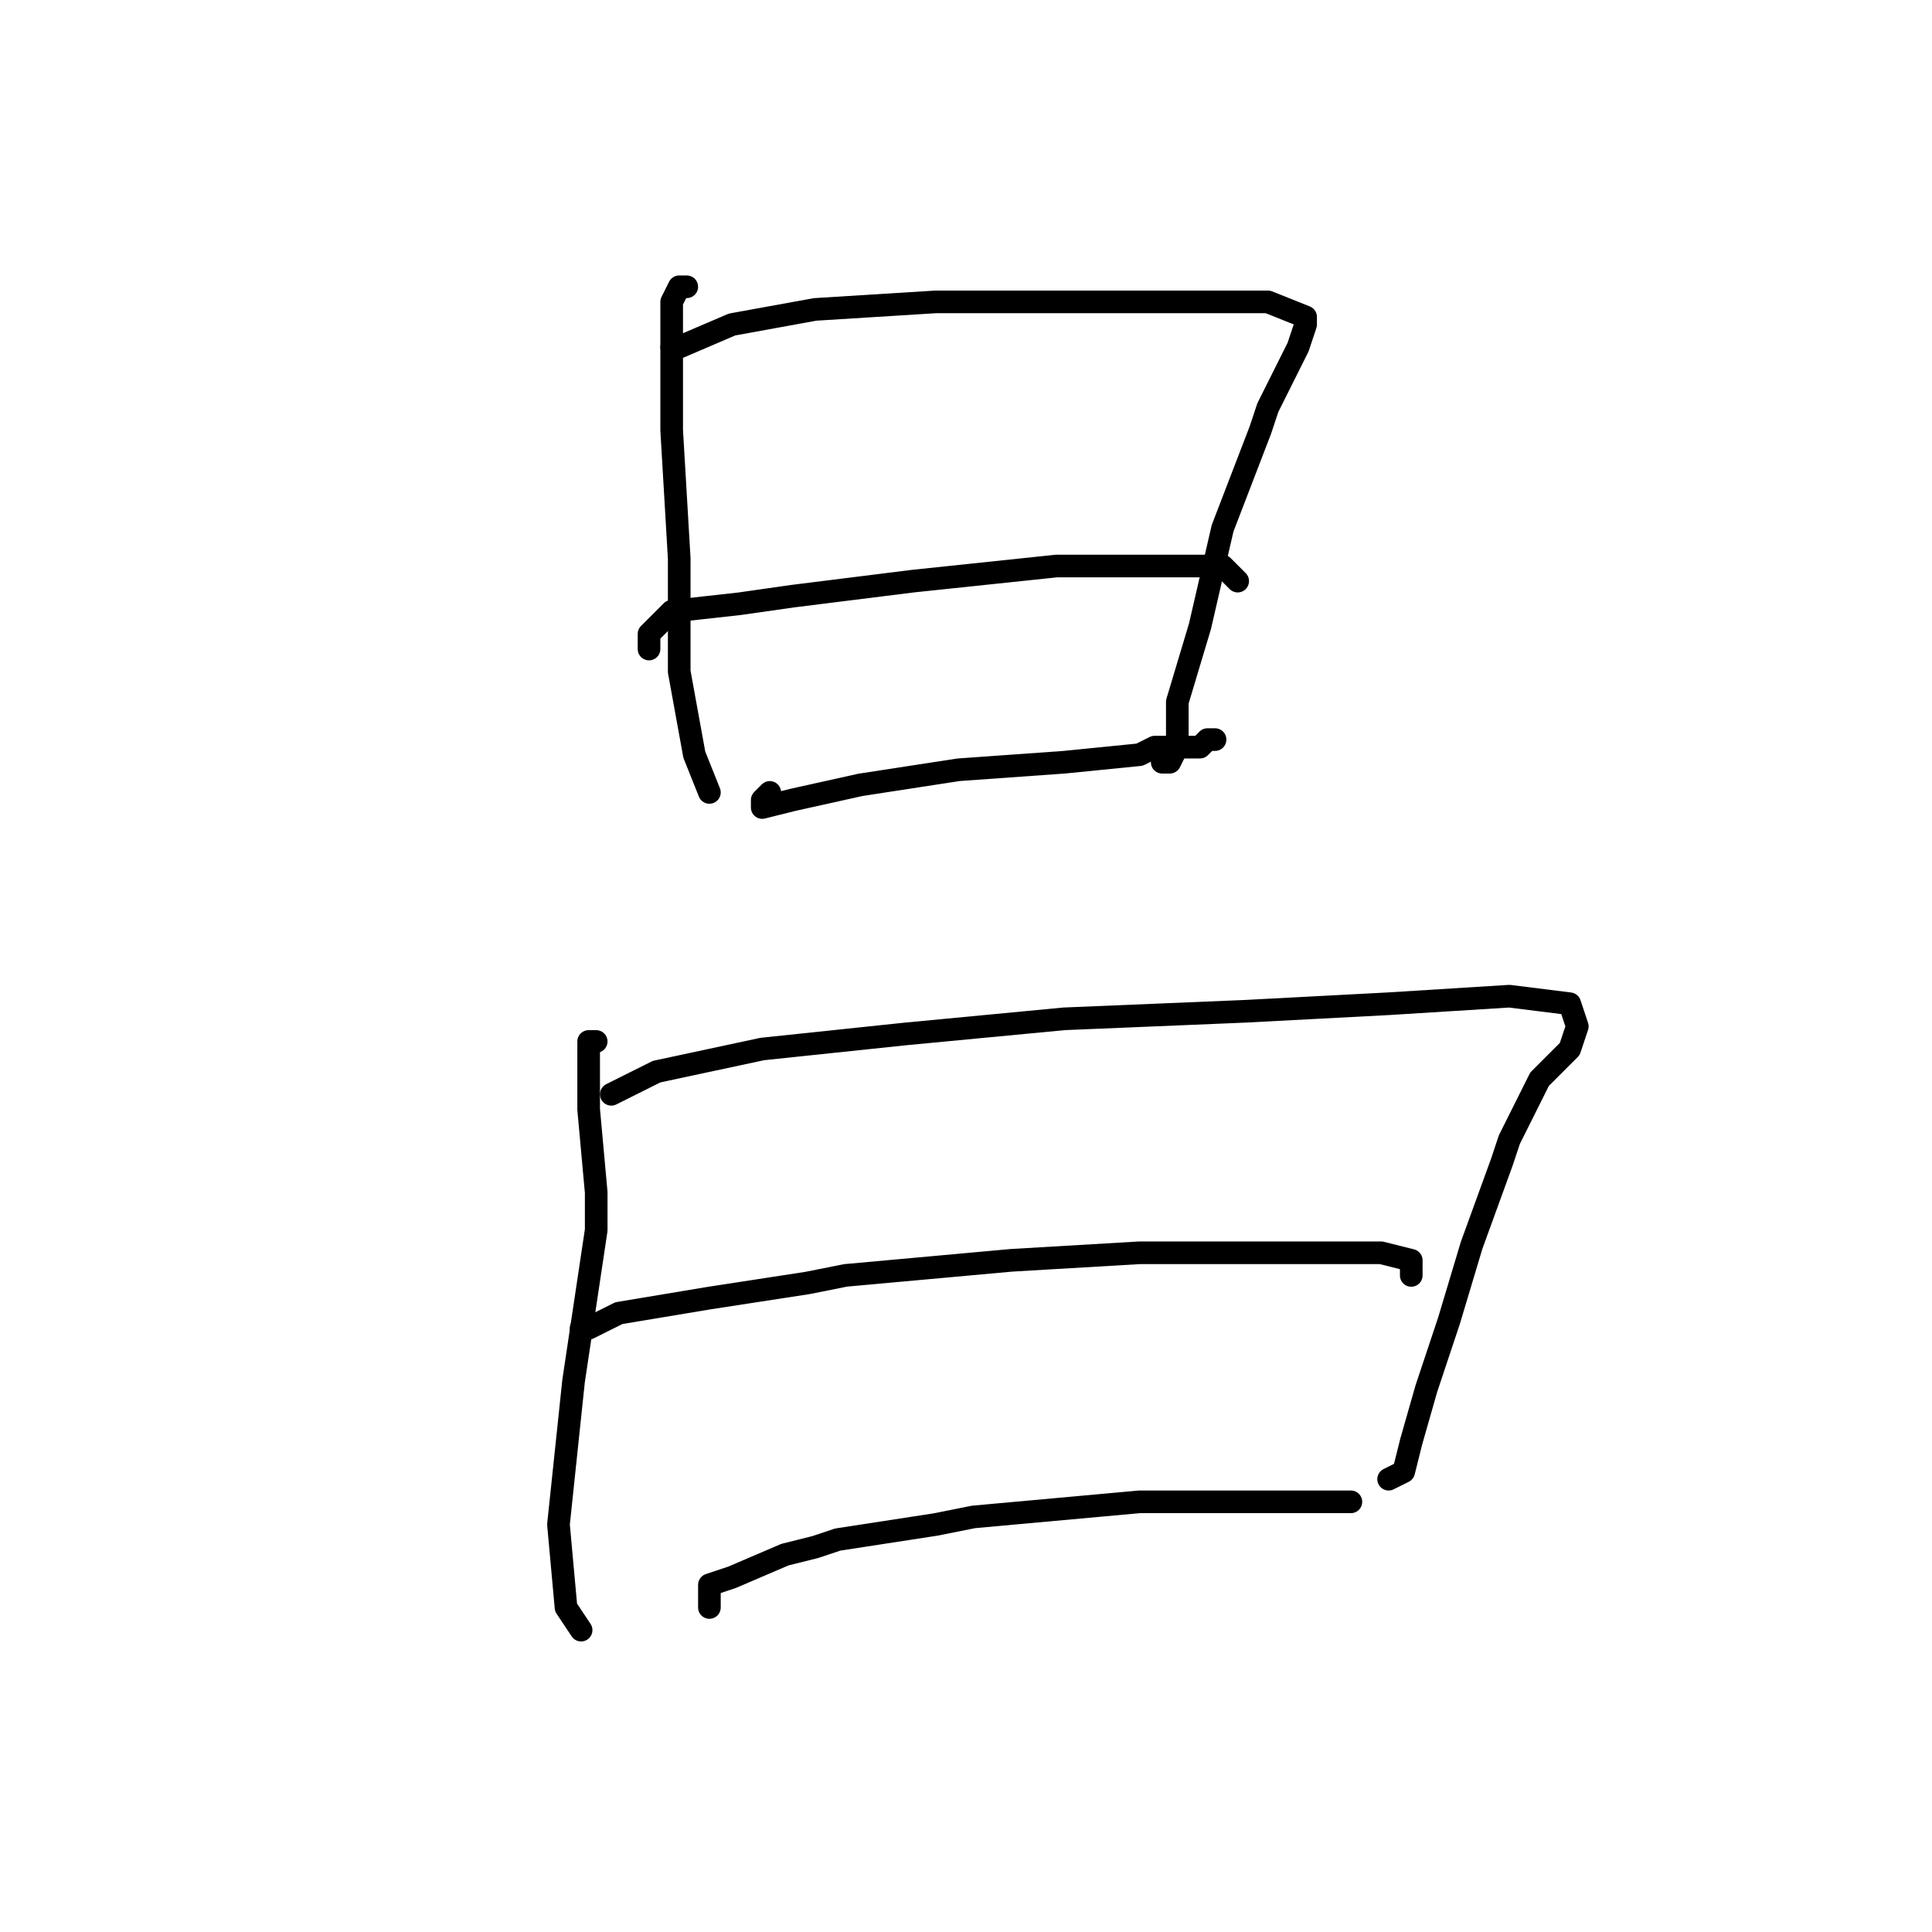 <?xml version="1.0" standalone="no"?>
    <svg width="256" height="256" xmlns="http://www.w3.org/2000/svg" version="1.1">
    <polyline stroke="black" stroke-width="3" stroke-linecap="round" fill="transparent" stroke-linejoin="round" points="91 38 90 38 89 40 89 44 89 57 90 74 90 89 92 100 94 105 94 105 " />
        <polyline stroke="black" stroke-width="3" stroke-linecap="round" fill="transparent" stroke-linejoin="round" points="89 46 90 46 97 43 108 41 124 40 142 40 157 40 168 40 173 42 173 43 172 46 171 48 168 54 167 57 162 70 159 83 156 93 156 99 155 101 154 101 154 101 " />
        <polyline stroke="black" stroke-width="3" stroke-linecap="round" fill="transparent" stroke-linejoin="round" points="86 86 86 84 88 82 89 81 98 80 105 79 121 77 140 75 154 75 161 75 162 75 164 77 164 77 " />
        <polyline stroke="black" stroke-width="3" stroke-linecap="round" fill="transparent" stroke-linejoin="round" points="102 105 101 106 101 107 105 106 114 104 127 102 141 101 151 100 153 99 159 99 160 98 161 98 161 98 " />
        <polyline stroke="black" stroke-width="3" stroke-linecap="round" fill="transparent" stroke-linejoin="round" points="79 138 78 138 78 139 78 147 79 158 79 163 76 183 74 202 75 213 77 216 77 216 " />
        <polyline stroke="black" stroke-width="3" stroke-linecap="round" fill="transparent" stroke-linejoin="round" points="83 144 81 145 87 142 101 139 120 137 141 135 165 134 184 133 200 132 208 133 209 136 208 139 207 140 204 143 203 145 200 151 199 154 195 165 192 175 189 184 187 191 186 195 184 196 184 196 " />
        <polyline stroke="black" stroke-width="3" stroke-linecap="round" fill="transparent" stroke-linejoin="round" points="77 176 78 176 82 174 94 172 107 170 112 169 134 167 151 166 156 166 168 166 173 166 183 166 187 167 187 169 187 169 " />
        <polyline stroke="black" stroke-width="3" stroke-linecap="round" fill="transparent" stroke-linejoin="round" points="94 213 94 212 94 210 97 209 104 206 108 205 111 204 124 202 129 201 151 199 168 199 179 199 179 199 " />
        </svg>